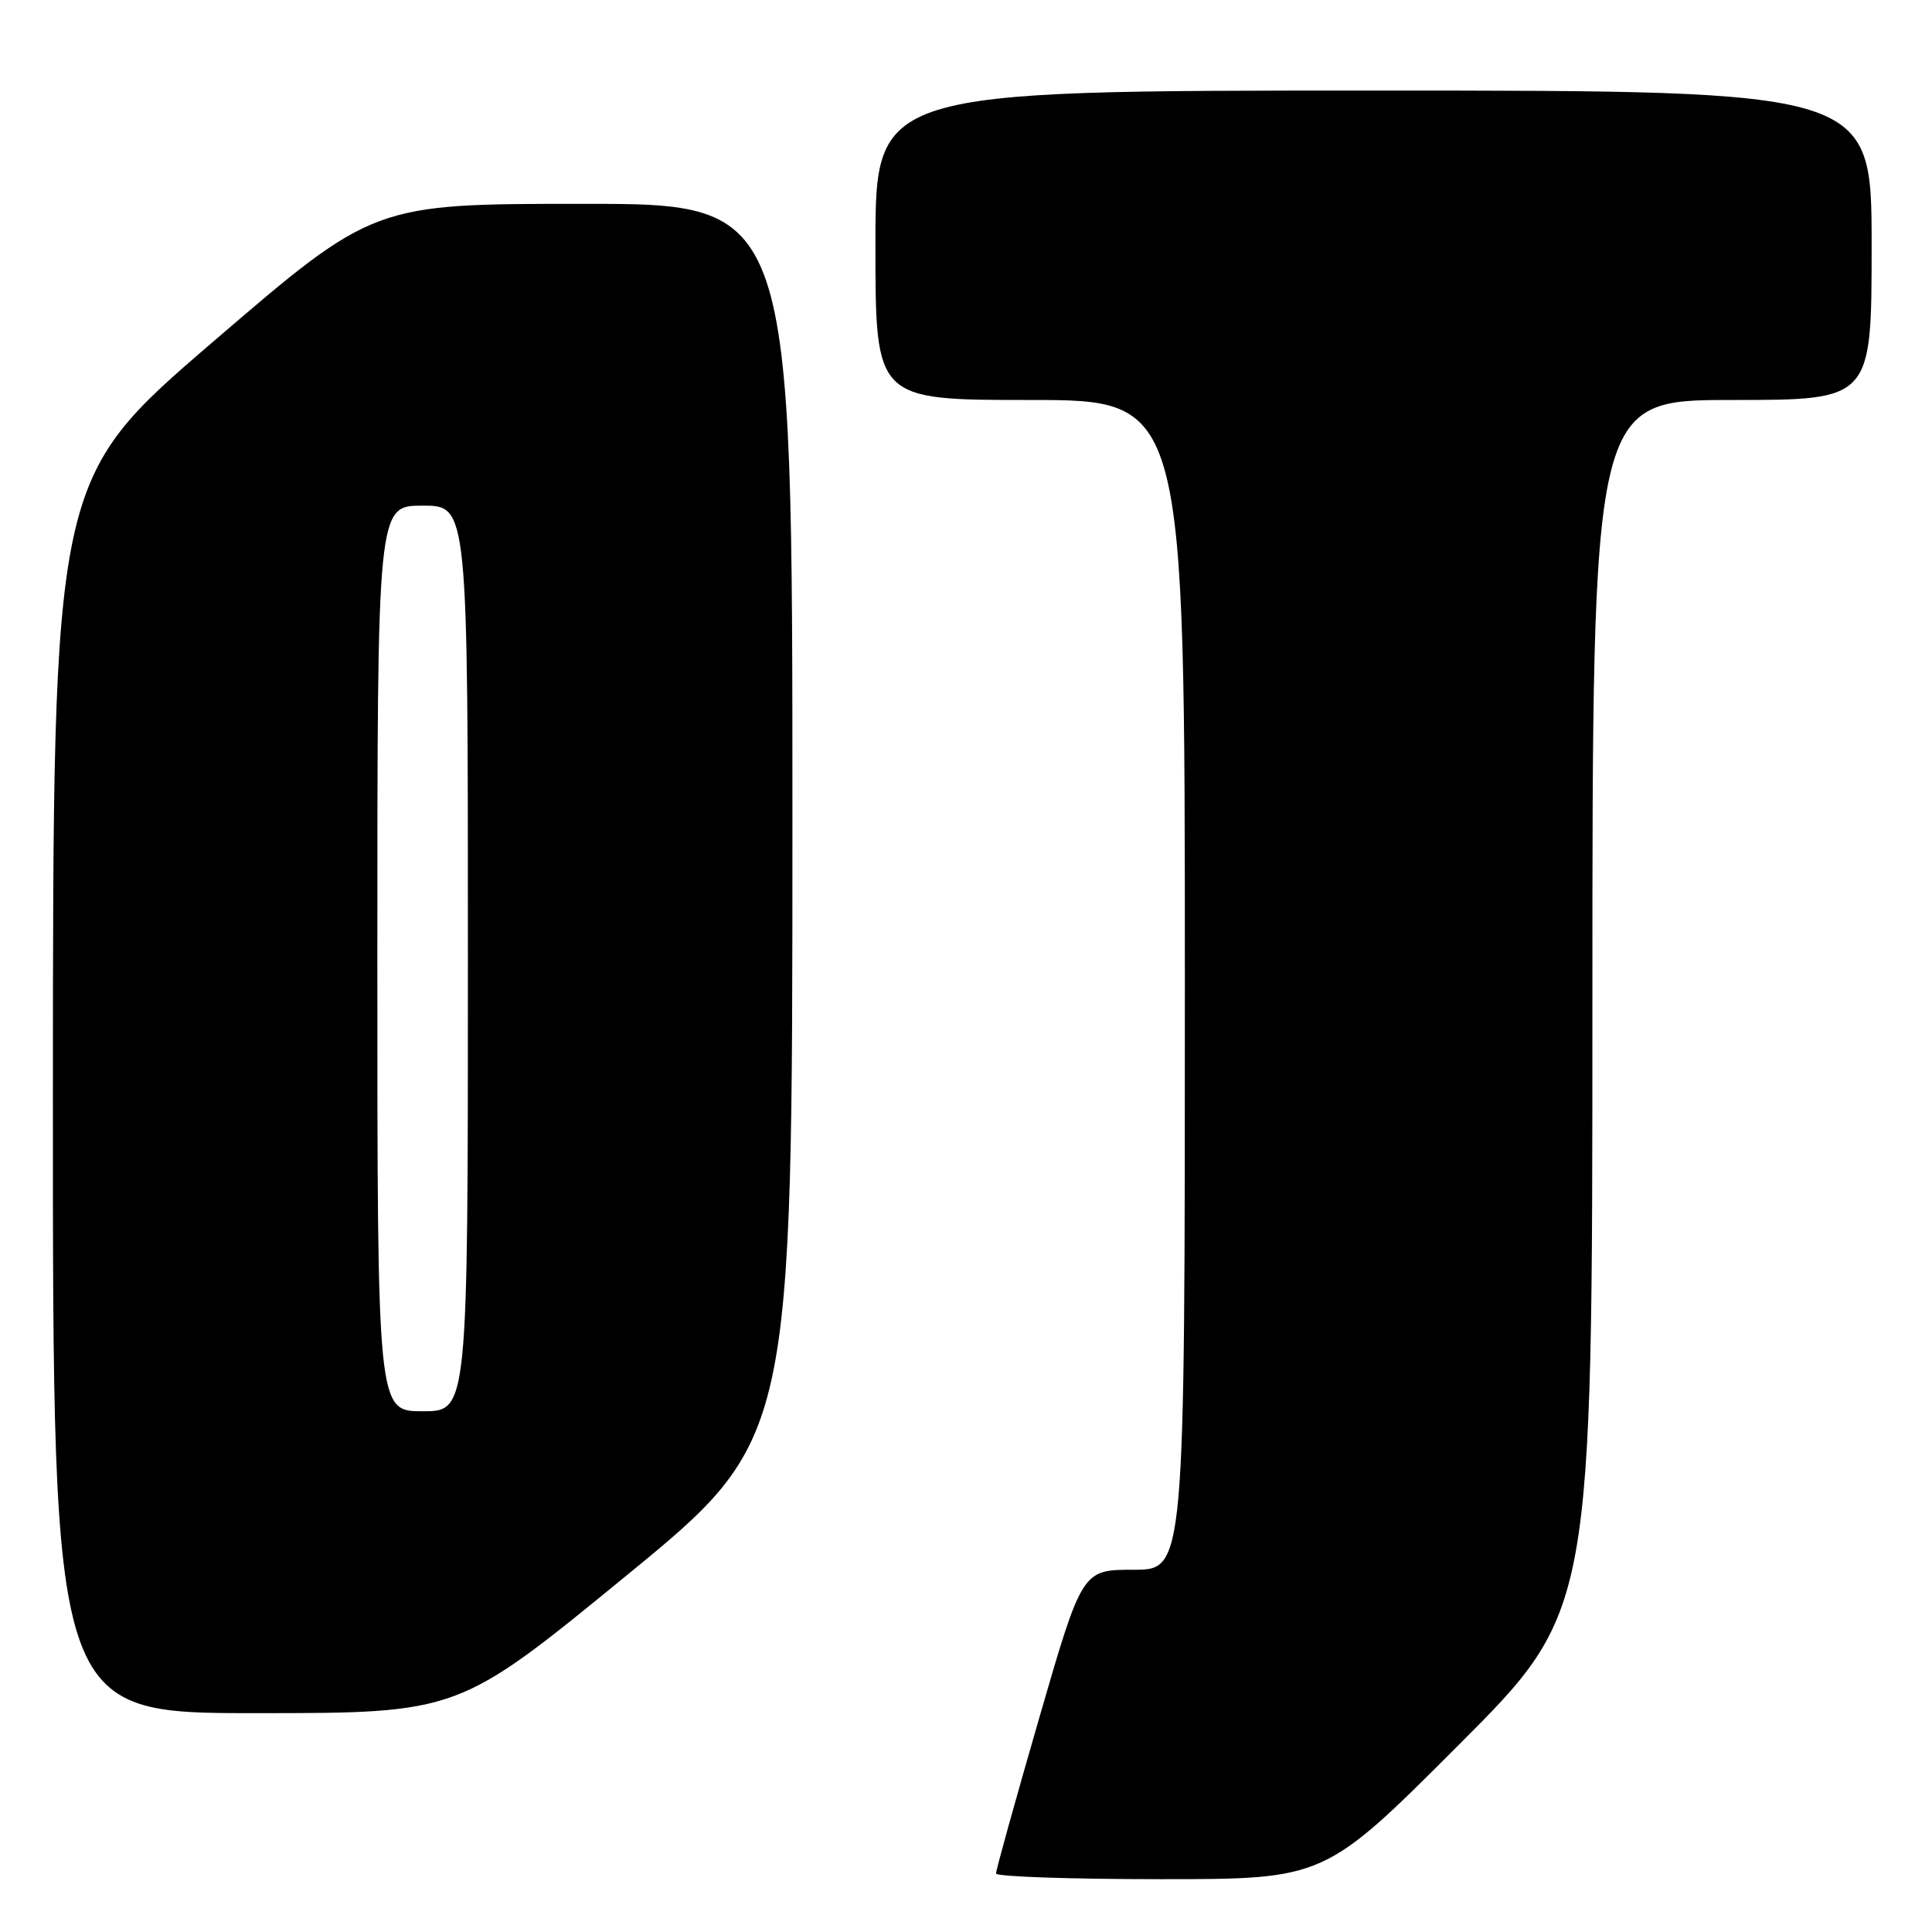 <?xml version="1.0" encoding="UTF-8" standalone="no"?>
<!DOCTYPE svg PUBLIC "-//W3C//DTD SVG 1.1//EN" "http://www.w3.org/Graphics/SVG/1.1/DTD/svg11.dtd" >
<svg xmlns="http://www.w3.org/2000/svg" xmlns:xlink="http://www.w3.org/1999/xlink" version="1.1" viewBox="0 0 256 256">
 <g >
 <path fill="currentColor"
d=" M 193.26 231.24 C 211.00 213.48 211.00 213.48 211.00 133.24 C 211.00 53.00 211.00 53.00 229.50 53.00 C 248.00 53.00 248.00 53.00 248.00 32.50 C 248.00 12.00 248.00 12.00 182.00 12.00 C 116.00 12.00 116.00 12.00 116.00 32.50 C 116.00 53.00 116.00 53.00 136.50 53.00 C 157.00 53.00 157.00 53.00 157.00 130.50 C 157.00 208.00 157.00 208.00 150.20 208.00 C 143.39 208.00 143.39 208.00 137.67 227.75 C 134.53 238.61 131.96 247.84 131.98 248.25 C 131.99 248.66 141.79 249.00 153.76 249.00 C 175.52 249.00 175.52 249.00 193.26 231.24 Z  M 82.87 208.88 C 105.00 190.77 105.00 190.77 105.00 108.88 C 105.00 27.00 105.00 27.00 77.25 27.01 C 49.50 27.01 49.50 27.01 28.26 45.26 C 7.03 63.50 7.03 63.50 7.01 145.25 C 7.00 227.00 7.00 227.00 33.87 227.00 C 60.74 227.00 60.74 227.00 82.87 208.88 Z  M 50.00 127.00 C 50.00 67.00 50.00 67.00 56.00 67.00 C 62.00 67.00 62.00 67.00 62.00 127.00 C 62.00 187.00 62.00 187.00 56.00 187.00 C 50.00 187.00 50.00 187.00 50.00 127.00 Z "/>
</g>
</svg>